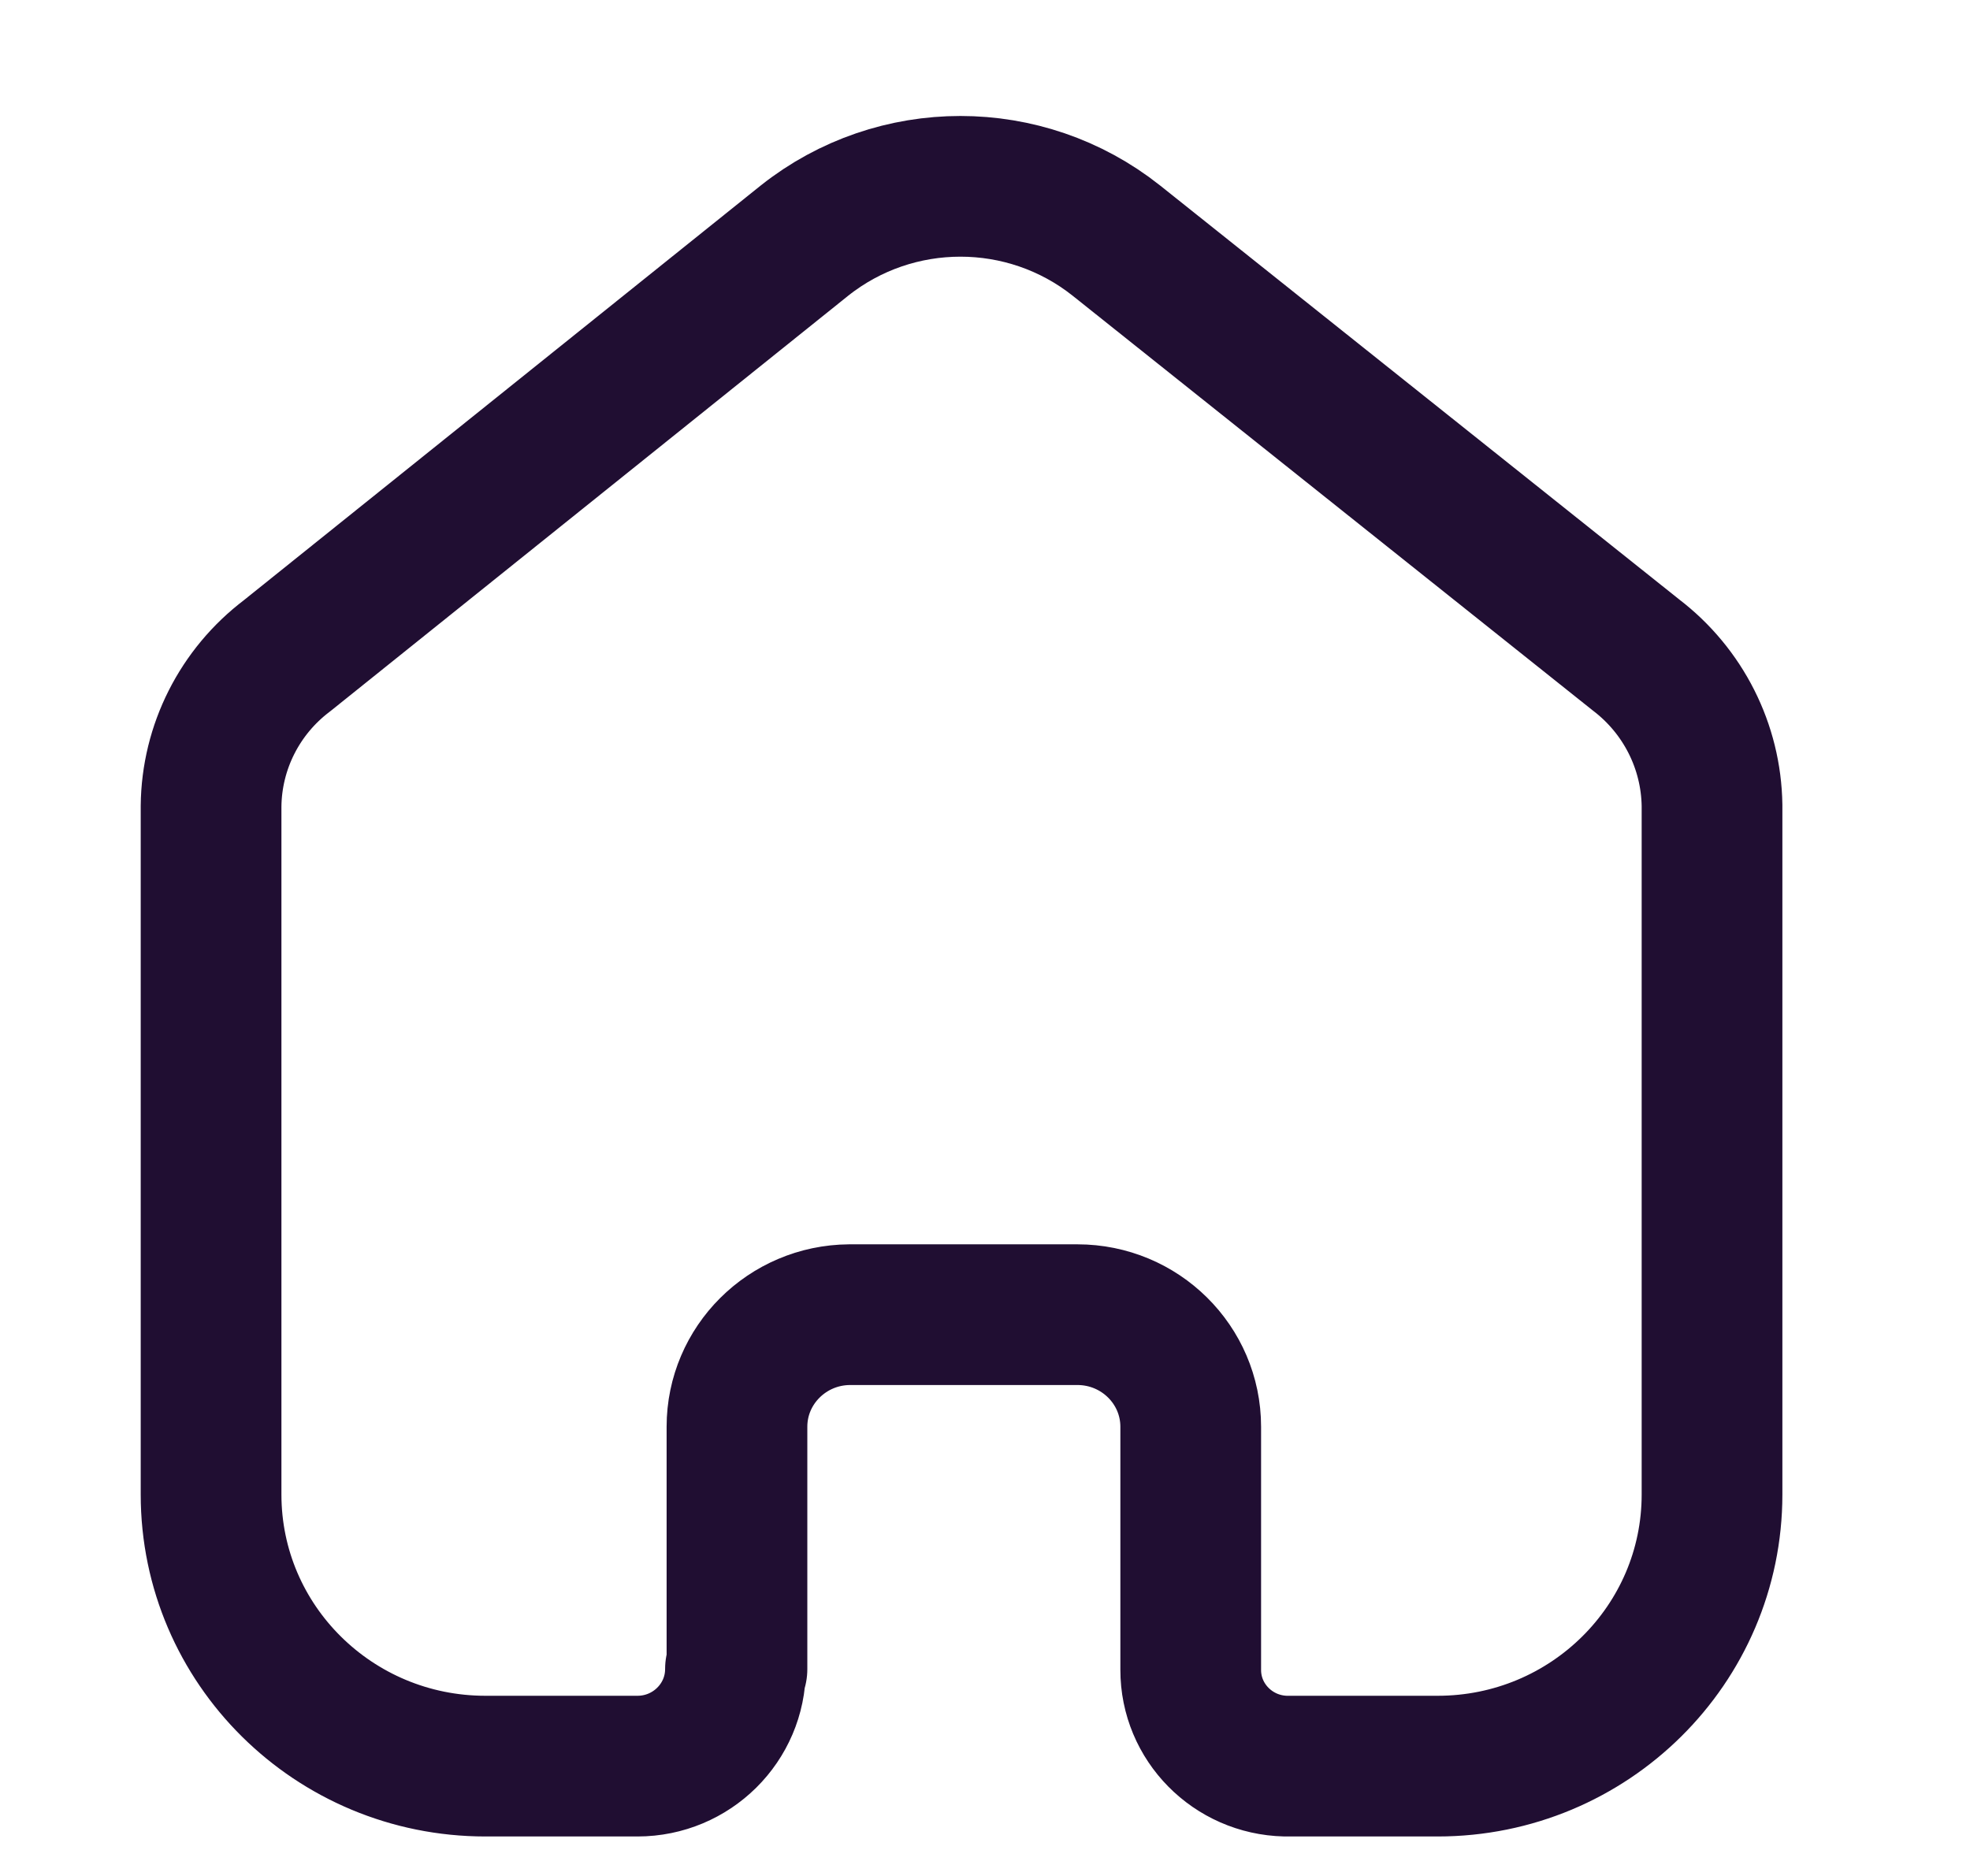 <svg width="21" height="20" viewBox="0 0 21 20" fill="none" xmlns="http://www.w3.org/2000/svg">
<path d="M7.856 17.794V15.211C7.856 14.555 8.392 14.021 9.055 14.016H11.485C12.152 14.016 12.693 14.551 12.693 15.211V17.802C12.692 18.36 13.142 18.816 13.705 18.829H15.325C16.941 18.829 18.25 17.532 18.25 15.933V8.587C18.241 7.958 17.943 7.367 17.44 6.983L11.899 2.564C10.928 1.794 9.548 1.794 8.577 2.564L3.06 6.991C2.555 7.373 2.256 7.965 2.25 8.595V15.933C2.25 17.532 3.559 18.829 5.175 18.829H6.795C7.372 18.829 7.84 18.365 7.84 17.794" stroke="#200E32" stroke-width="1.5" stroke-linecap="round" stroke-linejoin="round"/>
</svg>
